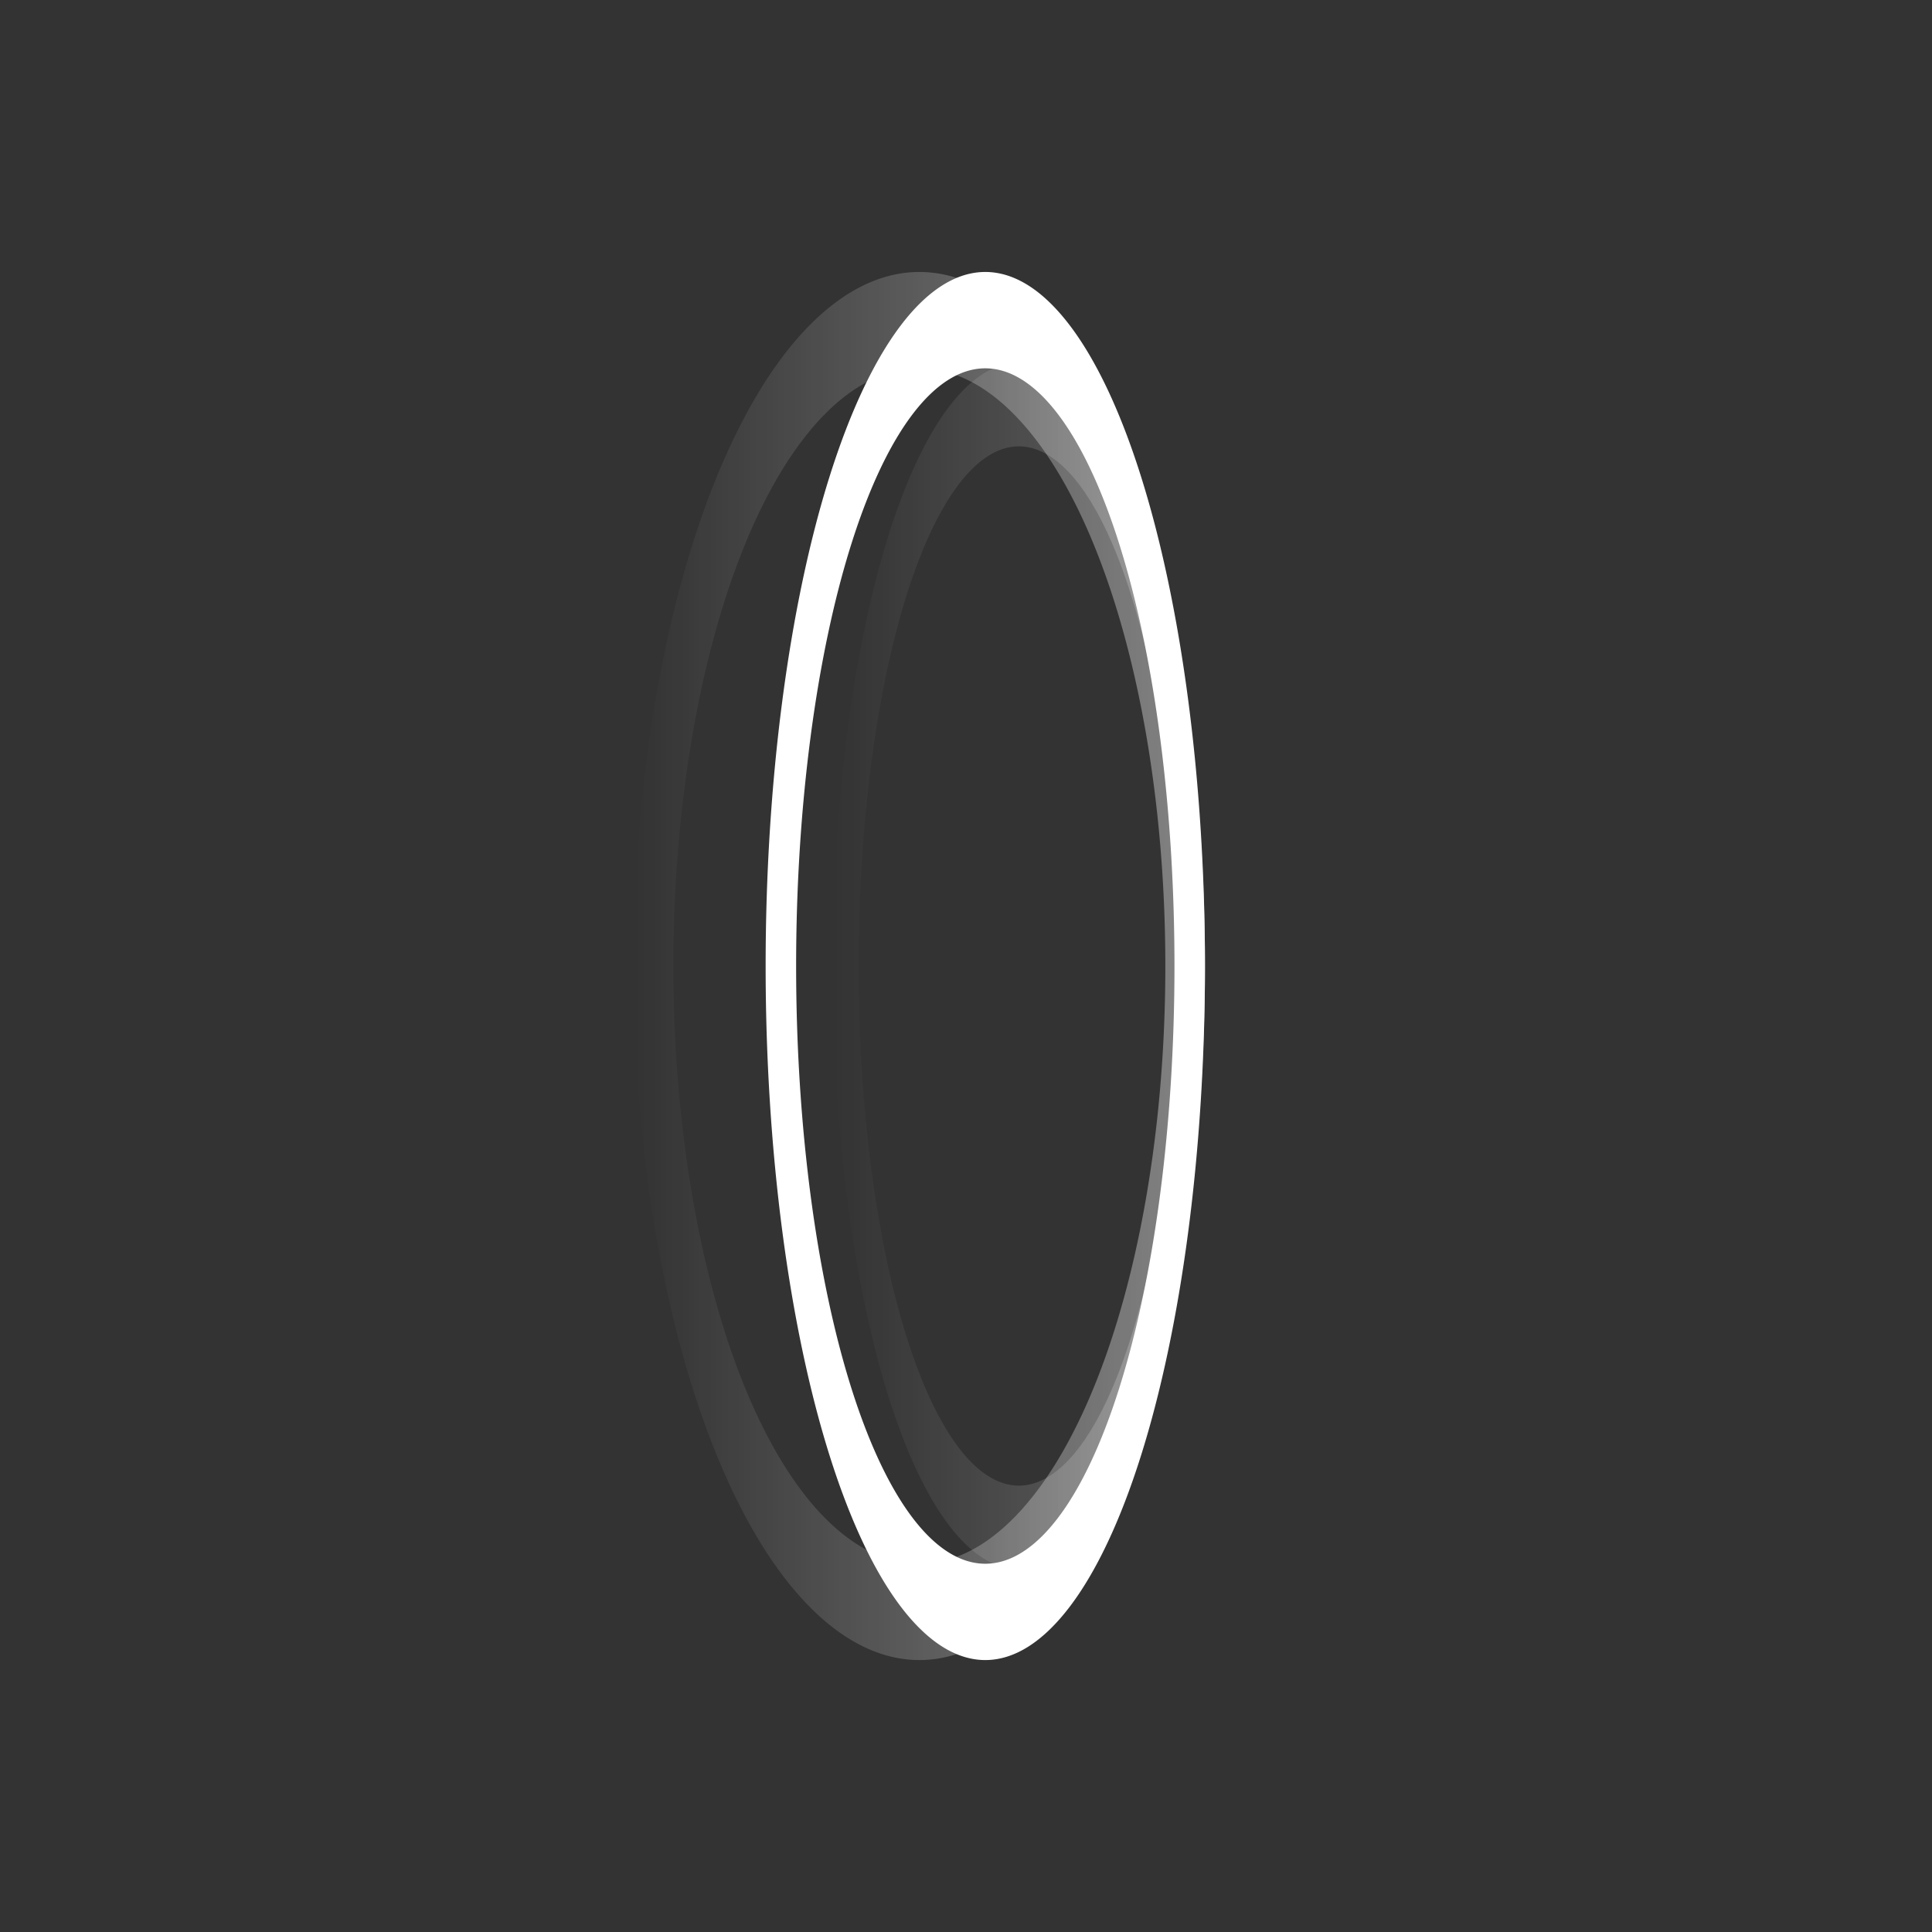 <?xml version="1.0" encoding="UTF-8" standalone="no"?>
<svg
   xmlns:dc="http://purl.org/dc/elements/1.1/"
   xmlns:cc="http://creativecommons.org/ns#"
   xmlns:rdf="http://www.w3.org/1999/02/22-rdf-syntax-ns#"
   xmlns:svg="http://www.w3.org/2000/svg"
   xmlns="http://www.w3.org/2000/svg"
   xmlns:xlink="http://www.w3.org/1999/xlink"
   xmlns:sodipodi="http://sodipodi.sourceforge.net/DTD/sodipodi-0.dtd"
   xmlns:inkscape="http://www.inkscape.org/namespaces/inkscape"
   width="256"
   height="256"
   viewBox="0 0 67.733 67.733"
   version="1.1"
   id="svg2145"
   inkscape:version="1.0.1 (3bc2e813f5, 2020-09-07)"
   sodipodi:docname="circle_proj.svg">
  <rect x="0" y="0" width="67.733" height="67.733" fill="#333333" stroke="none"/>
  <defs
     id="defs2139">
    <linearGradient
       inkscape:collect="always"
       id="linearGradient846">
      <stop
         style="stop-color:#ffffff;stop-opacity:0.4"
         offset="0"
         id="stop842" />
      <stop
         style="stop-color:#ffffff;stop-opacity:0"
         offset="1"
         id="stop844" />
    </linearGradient>
    <linearGradient
       inkscape:collect="always"
       xlink:href="#linearGradient846"
       id="linearGradient1241"
       x1="183.98"
       y1="82.54"
       x2="199.383"
       y2="82.54"
       gradientUnits="userSpaceOnUse"
       gradientTransform="matrix(-1.3,0,0,1,490.262,65.626)" />
    <linearGradient
       inkscape:collect="always"
       id="linearGradient1239">
      <stop
         style="stop-color:#ffffff;stop-opacity:0.502"
         offset="0"
         id="stop1235" />
      <stop
         style="stop-color:#ffffff;stop-opacity:0"
         offset="1"
         id="stop1237" />
    </linearGradient>
    <linearGradient
       inkscape:collect="always"
       xlink:href="#linearGradient1239"
       id="linearGradient1241-7"
       x1="183.98"
       y1="82.54"
       x2="199.383"
       y2="82.54"
       gradientUnits="userSpaceOnUse"
       gradientTransform="matrix(-0.847,0,0,0.869,406.906,76.408)" />
  </defs>
  <sodipodi:namedview
     id="base"
     pagecolor="#262626"
     bordercolor="#666666"
     borderopacity="1.0"
     inkscape:pageopacity="0"
     inkscape:pageshadow="2"
     inkscape:zoom="3.959798"
     inkscape:cx="105.15816"
     inkscape:cy="104.66901"
     inkscape:document-units="mm"
     inkscape:current-layer="g2741"
     inkscape:document-rotation="0"
     showgrid="false"
     units="px"
     inkscape:window-width="1920"
     inkscape:window-height="1017"
     inkscape:window-x="1912"
     inkscape:window-y="-8"
     inkscape:window-maximized="1"
     inkscape:pagecheckerboard="true" />
  <g
     inkscape:label="Layer 1"
     inkscape:groupmode="layer"
     id="layer1">
    <g
       id="g2741"
       transform="translate(-208.794,-114.3)">
      <path
         id="path1029-0-2"
         style="opacity:1;fill:#ffffff;fill-opacity:1;stroke:none;stroke-width:1.023;stroke-linecap:round;stroke-linejoin:round;stroke-opacity:0.02;paint-order:stroke markers fill"
         d="m 243.316,123.835 a 7.701,24.332 0 0 0 -7.68,24.332 7.701,24.332 0 0 0 7.701,24.332 7.701,24.332 0 0 0 7.701,-24.332 7.701,24.332 0 0 0 -7.701,-24.332 7.701,24.332 0 0 0 -0.022,0 z m 0.009,3.378 a 6.632,20.954 0 0 1 0.012,0 6.632,20.954 0 0 1 6.632,20.955 6.632,20.954 0 0 1 -6.632,20.954 6.632,20.954 0 0 1 -6.632,-20.954 6.632,20.954 0 0 1 6.62,-20.955 z" />
      <path
         id="path1029-0-2-3"
         style="opacity:1;fill:url(#linearGradient1241);fill-opacity:1;stroke:none;stroke-width:1.167;stroke-linecap:round;stroke-linejoin:round;stroke-opacity:0.02;paint-order:stroke markers fill"
         d="m 241.053,123.835 a 10.014,24.332 0 0 1 9.986,24.332 10.014,24.332 0 0 1 -10.014,24.332 10.014,24.332 0 0 1 -10.014,-24.332 10.014,24.332 0 0 1 10.014,-24.332 10.014,24.332 0 0 1 0.028,0 z m -0.012,3.378 a 8.624,20.954 0 0 0 -0.016,0 8.624,20.954 0 0 0 -8.624,20.955 8.624,20.954 0 0 0 8.624,20.954 8.624,20.954 0 0 0 8.624,-20.954 8.624,20.954 0 0 0 -8.607,-20.955 z" />
      <path
         id="path1029-0-2-3-2"
         style="opacity:0.5;fill:url(#linearGradient1241-7);fill-opacity:1;stroke:none;stroke-width:0.878;stroke-linecap:round;stroke-linejoin:round;stroke-opacity:0.02;paint-order:stroke markers fill"
         d="m 244.533,127.013 a 6.524,21.154 0 0 1 6.506,21.154 6.524,21.154 0 0 1 -6.525,21.154 6.524,21.154 0 0 1 -6.525,-21.154 6.524,21.154 0 0 1 6.525,-21.154 6.524,21.154 0 0 1 0.018,0 z m -0.008,2.936 a 5.619,18.217 0 0 0 -0.011,0 5.619,18.217 0 0 0 -5.619,18.218 5.619,18.217 0 0 0 5.619,18.217 5.619,18.217 0 0 0 5.619,-18.217 5.619,18.217 0 0 0 -5.608,-18.218 z" />
    </g>
  </g>
</svg>
